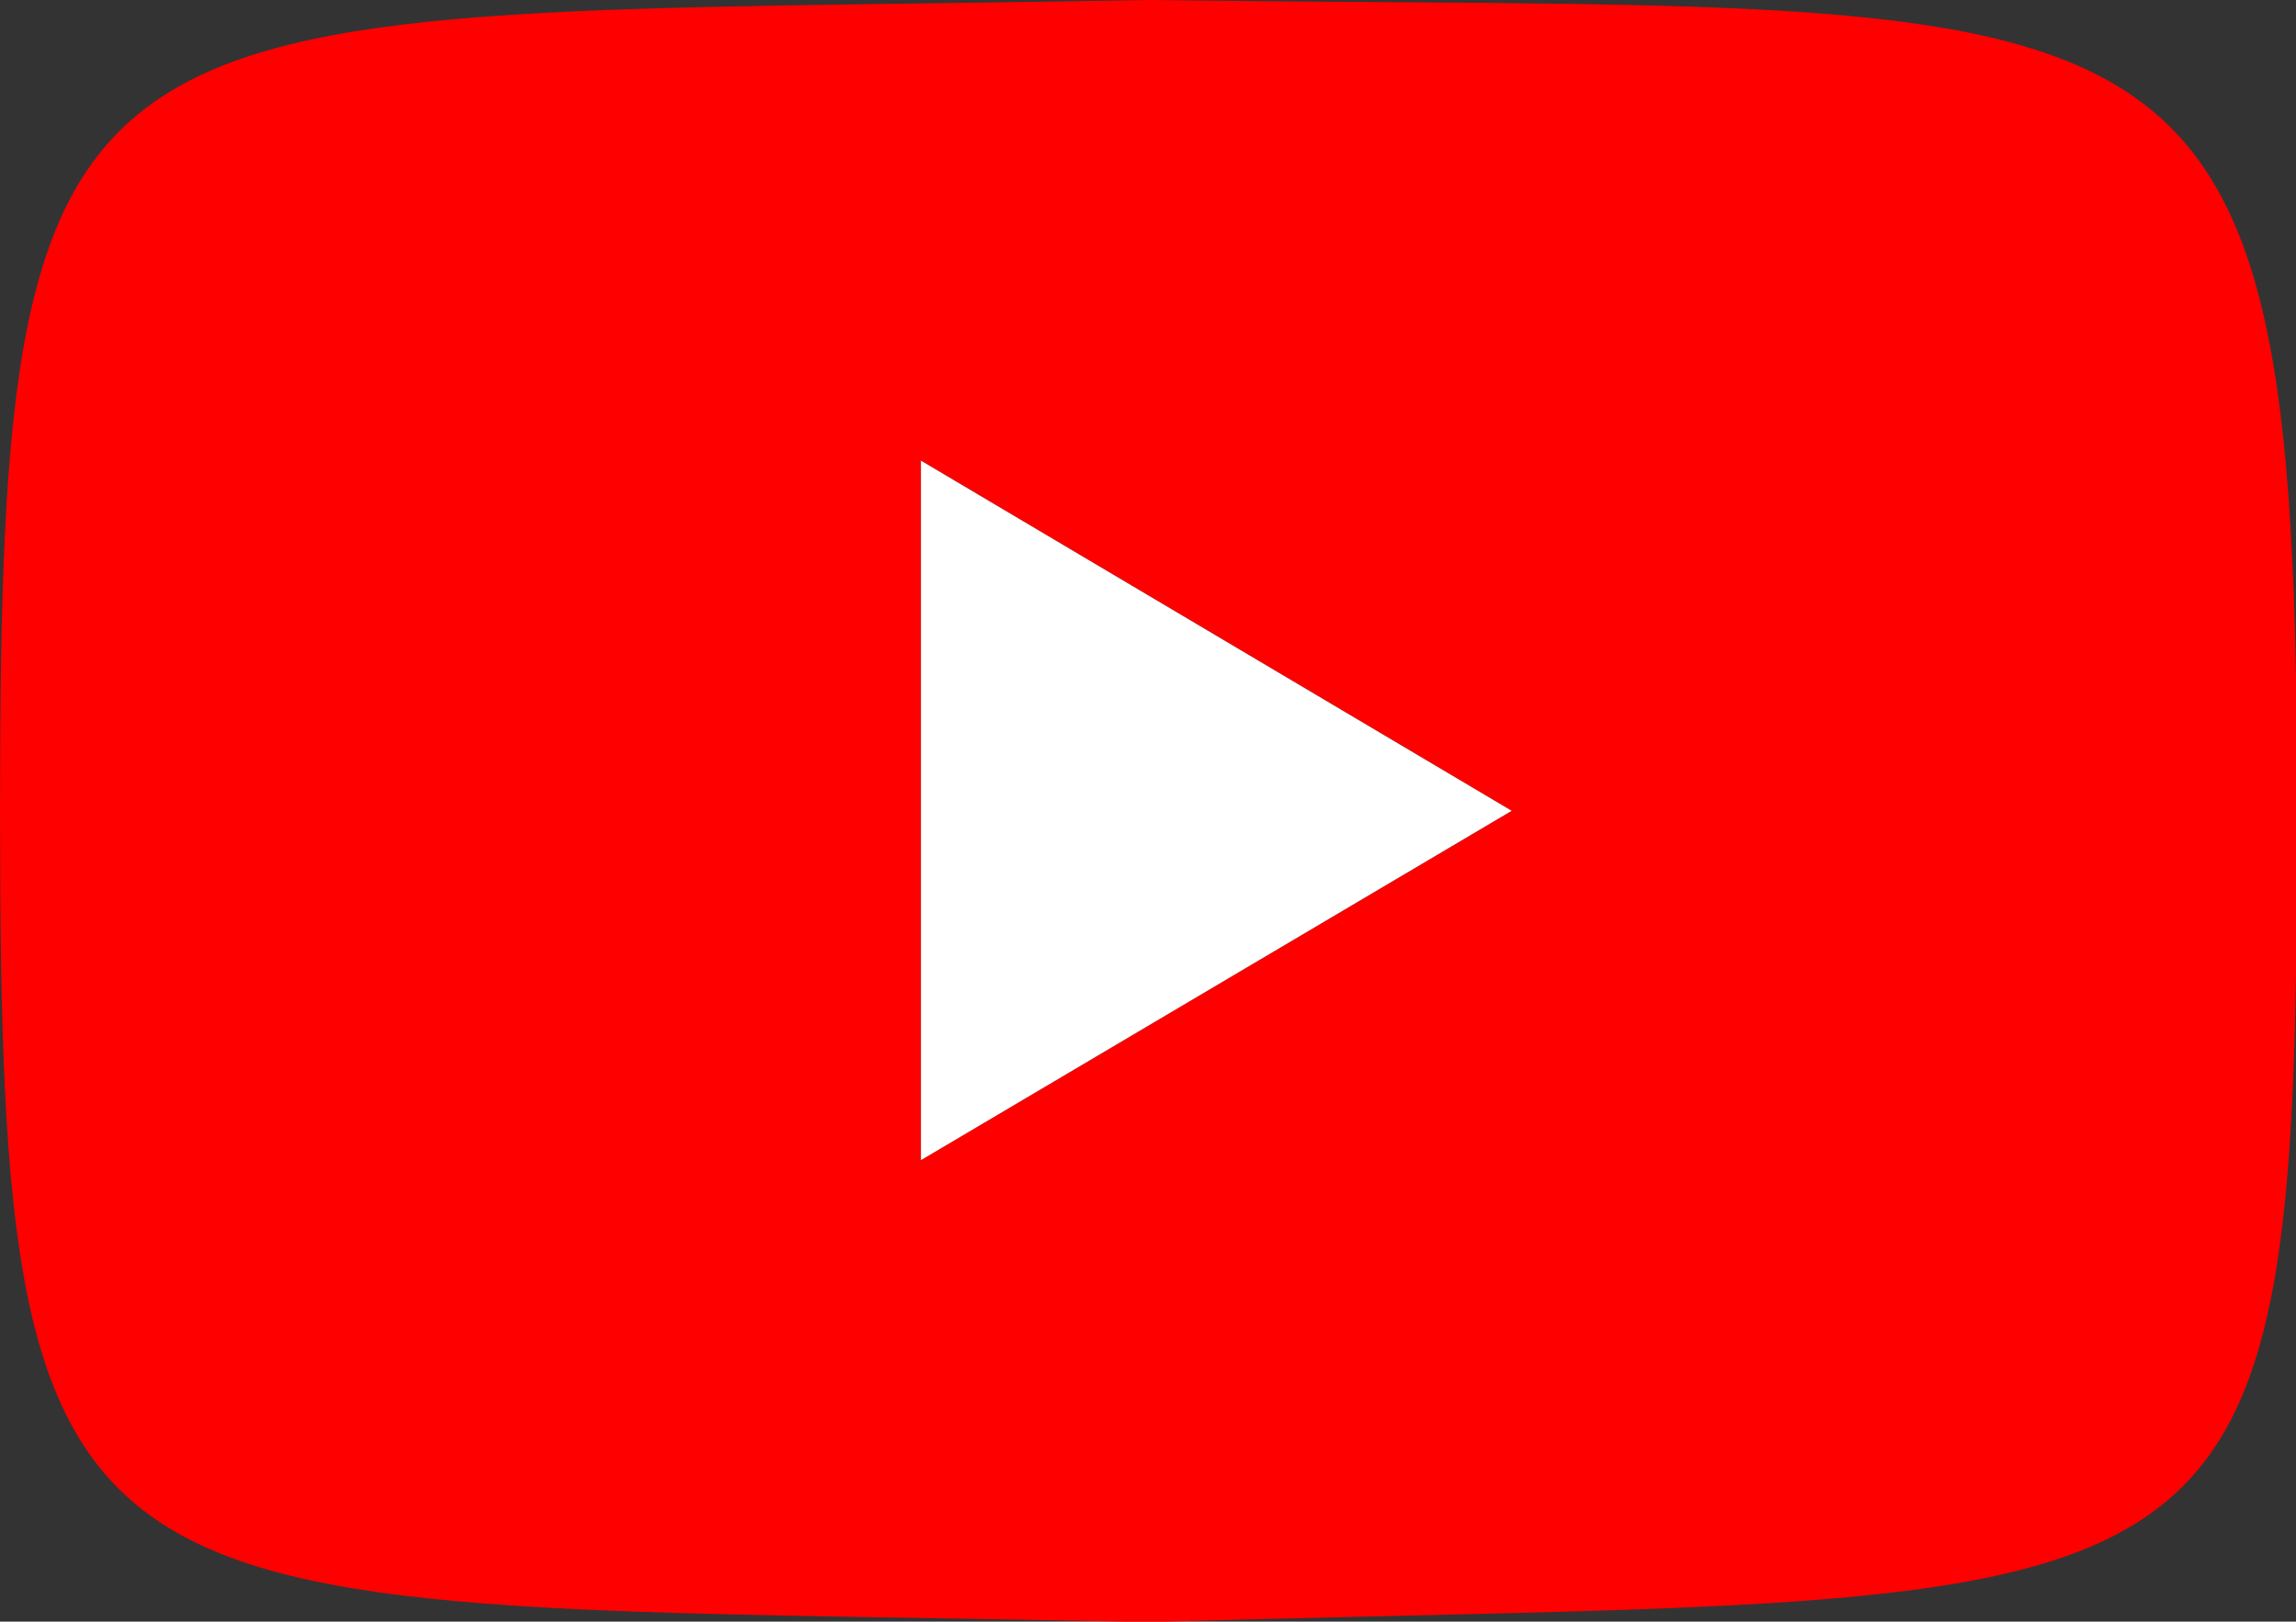 <svg width="160" height="113" viewBox="0 0 160 113" fill="none" xmlns="http://www.w3.org/2000/svg">
<rect x="0" y="0" width="160" height="113" fill="#333333" stroke="none"/>
<g clip-path="url(#clip0_2004_79)">
<path d="M80.038 0C4.727 1.354 0.002 -3.06 0.002 56.518C0.002 115.854 4.52 111.442 80.038 113.033C156.595 110.813 160.073 115.854 160.073 56.518C160.071 -4.11 152.836 0.936 80.038 0ZM64.18 80.84V32.091L105.355 56.498L64.18 80.84Z" fill="#FF0000"/>
<path d="M105.342 56.498L64.178 80.84V32.099L105.342 56.498Z" fill="white"/>
</g>
<defs>
<clipPath id="clip0_2004_79">
<rect width="160" height="113" fill="white"/>
</clipPath>
</defs>
</svg>
